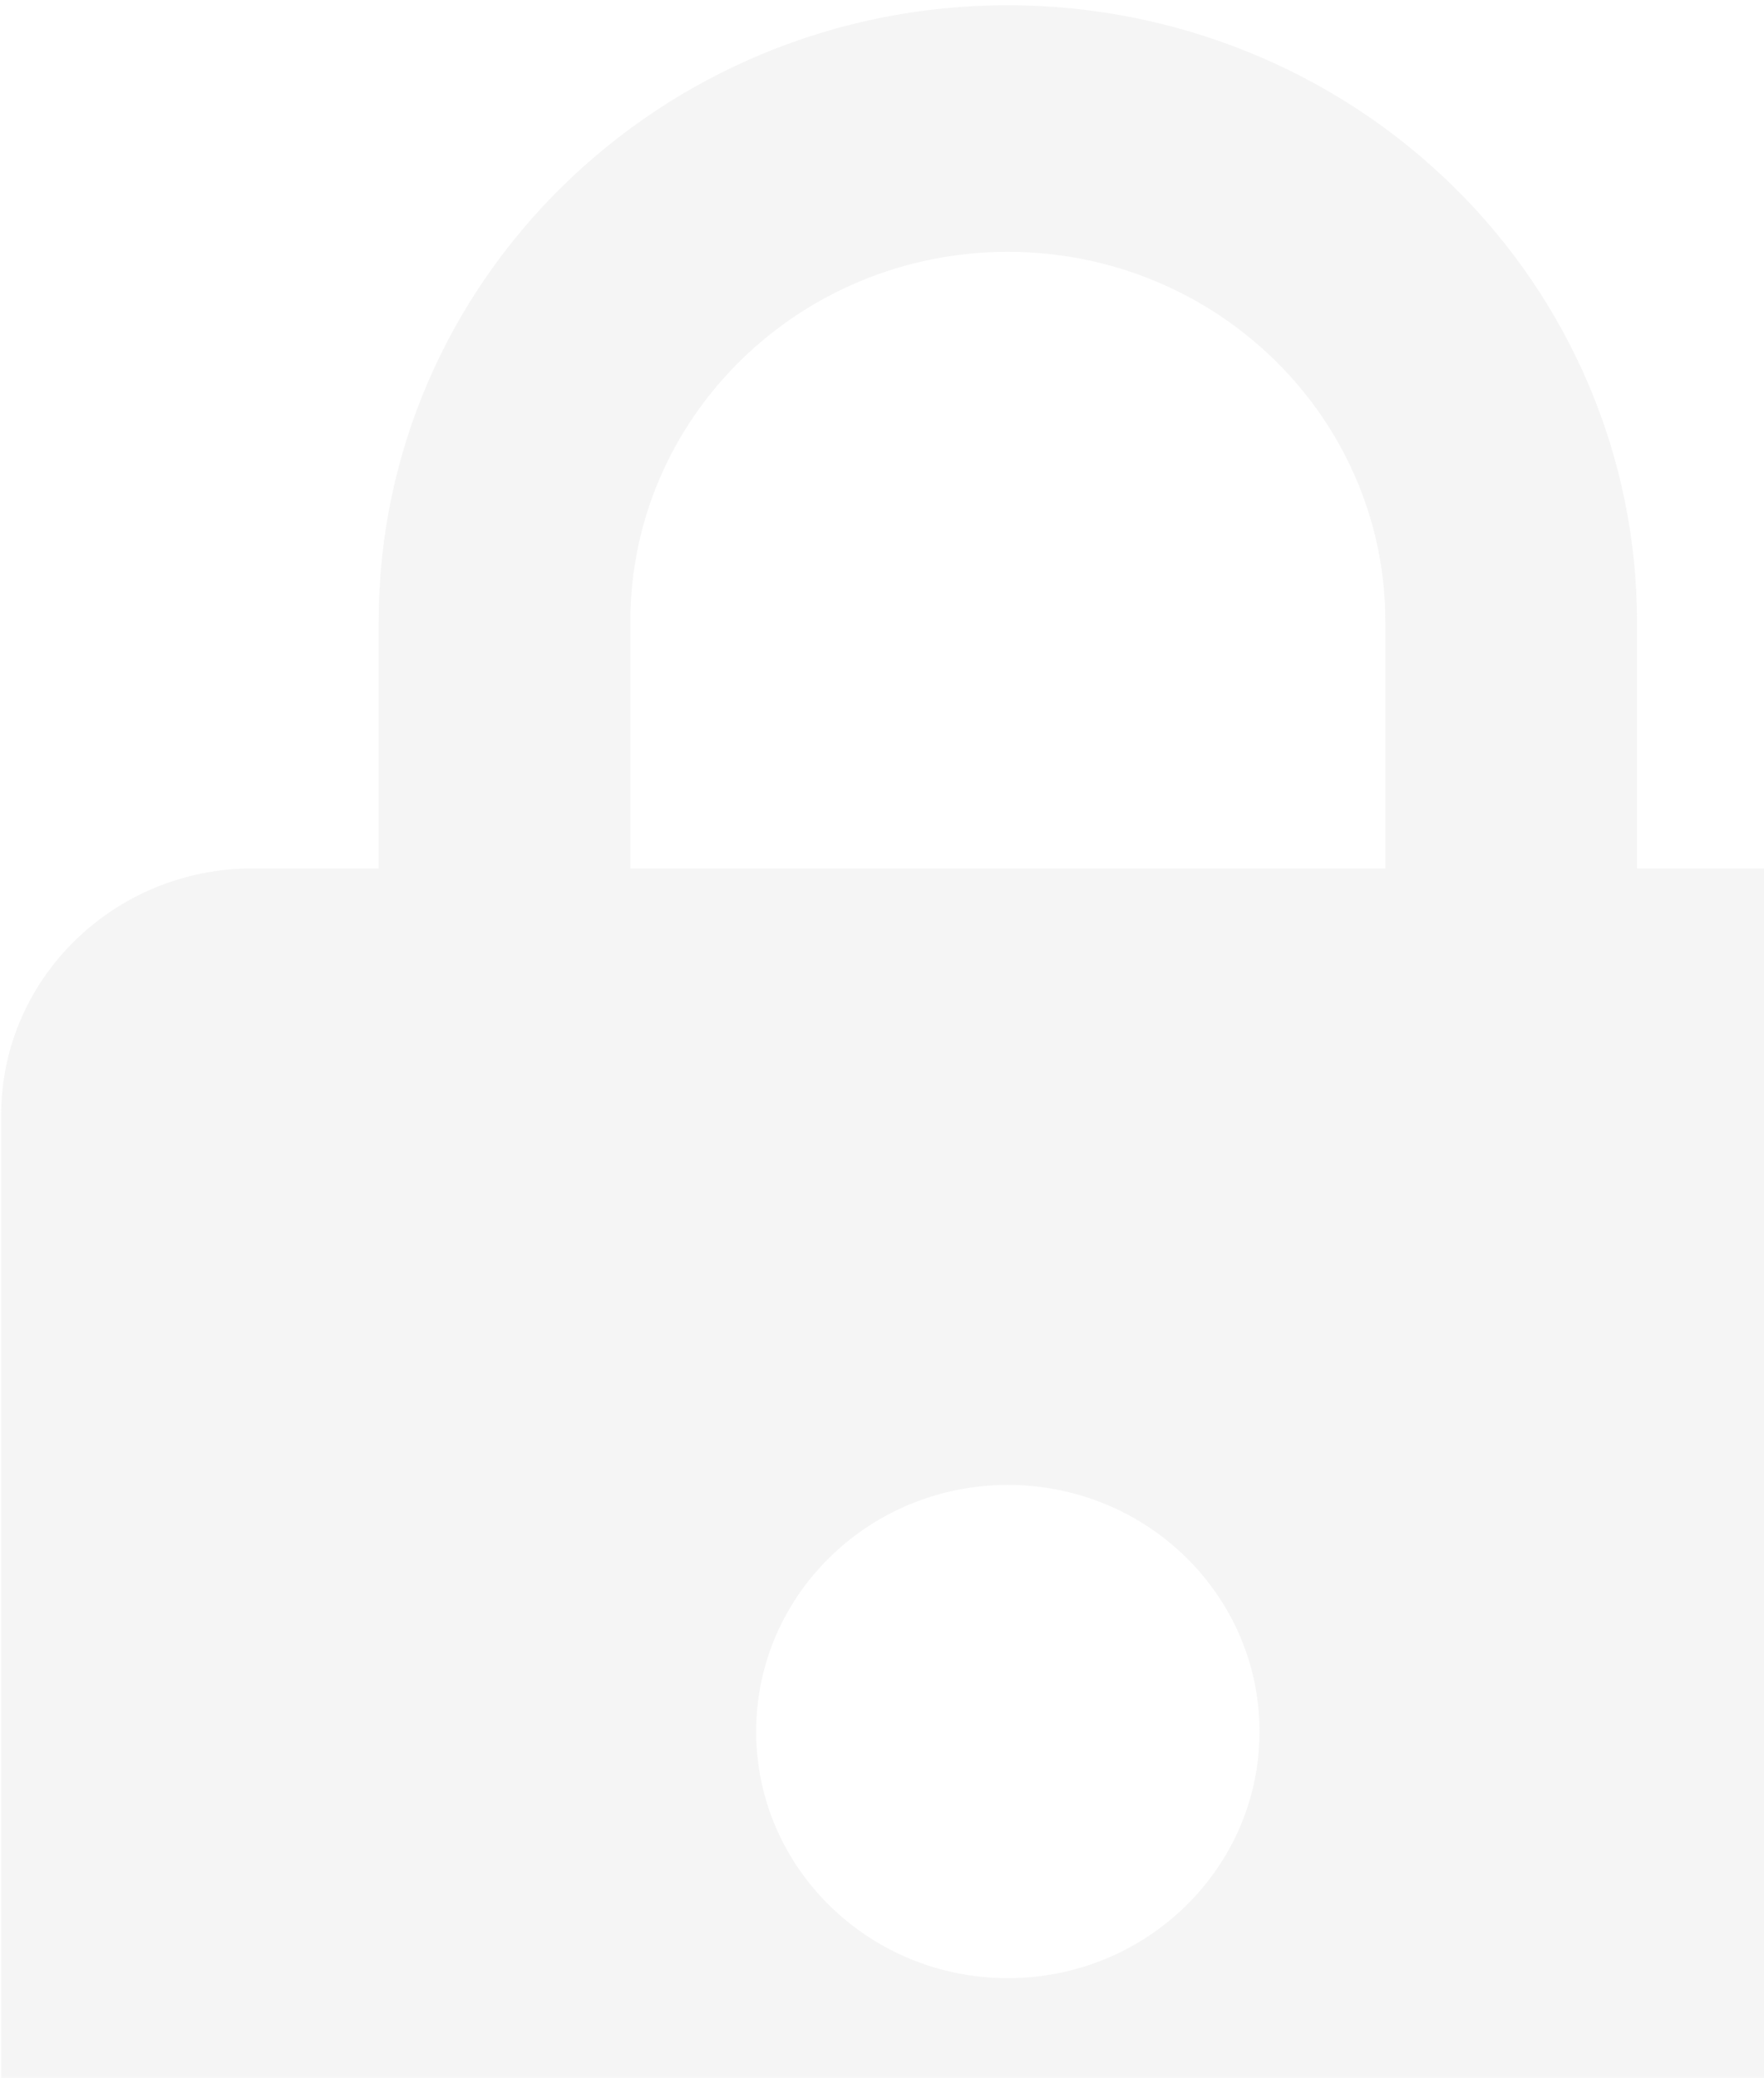 <?xml version="1.0" encoding="UTF-8"?>
<svg width="169px" height="199px" viewBox="0 0 169 199" version="1.1" xmlns="http://www.w3.org/2000/svg" xmlns:xlink="http://www.w3.org/1999/xlink">
    <title>Icon Shape</title>
    <g id="1200---Profile---Web" stroke="none" stroke-width="1" fill="none" fill-rule="evenodd" opacity="0.1">
        <g id="Profile---Add-Friend-Copy" transform="translate(-961, -547)" fill="#9B9B9B" fill-rule="nonzero">
            <g id="Icon-Shape" transform="translate(70, 517.5)">
                <path d="M987.556,218.952 C1000.872,218.952 1011.667,208.378 1011.667,195.333 C1011.667,182.289 1000.872,171.714 987.556,171.714 C974.239,171.714 963.444,182.289 963.444,195.333 C963.444,208.378 974.239,218.952 987.556,218.952 M1059.889,112.667 C1073.205,112.667 1084,123.241 1084,136.286 L1084,254.381 C1084,267.425 1073.205,278 1059.889,278 L915.222,278 C901.906,278 891.111,267.425 891.111,254.381 L891.111,136.286 C891.111,123.241 901.906,112.667 915.222,112.667 L927.278,112.667 L927.278,89.048 C927.278,56.437 954.265,30 987.556,30 C1003.542,30 1018.874,36.221 1030.178,47.295 C1041.483,58.368 1047.833,73.387 1047.833,89.048 L1047.833,112.667 L1059.889,112.667 M987.556,53.619 C967.581,53.619 951.389,69.481 951.389,89.048 L951.389,112.667 L1023.722,112.667 L1023.722,89.048 C1023.722,69.481 1007.53,53.619 987.556,53.619 Z"></path>
            </g>
        </g>
    </g>
</svg>